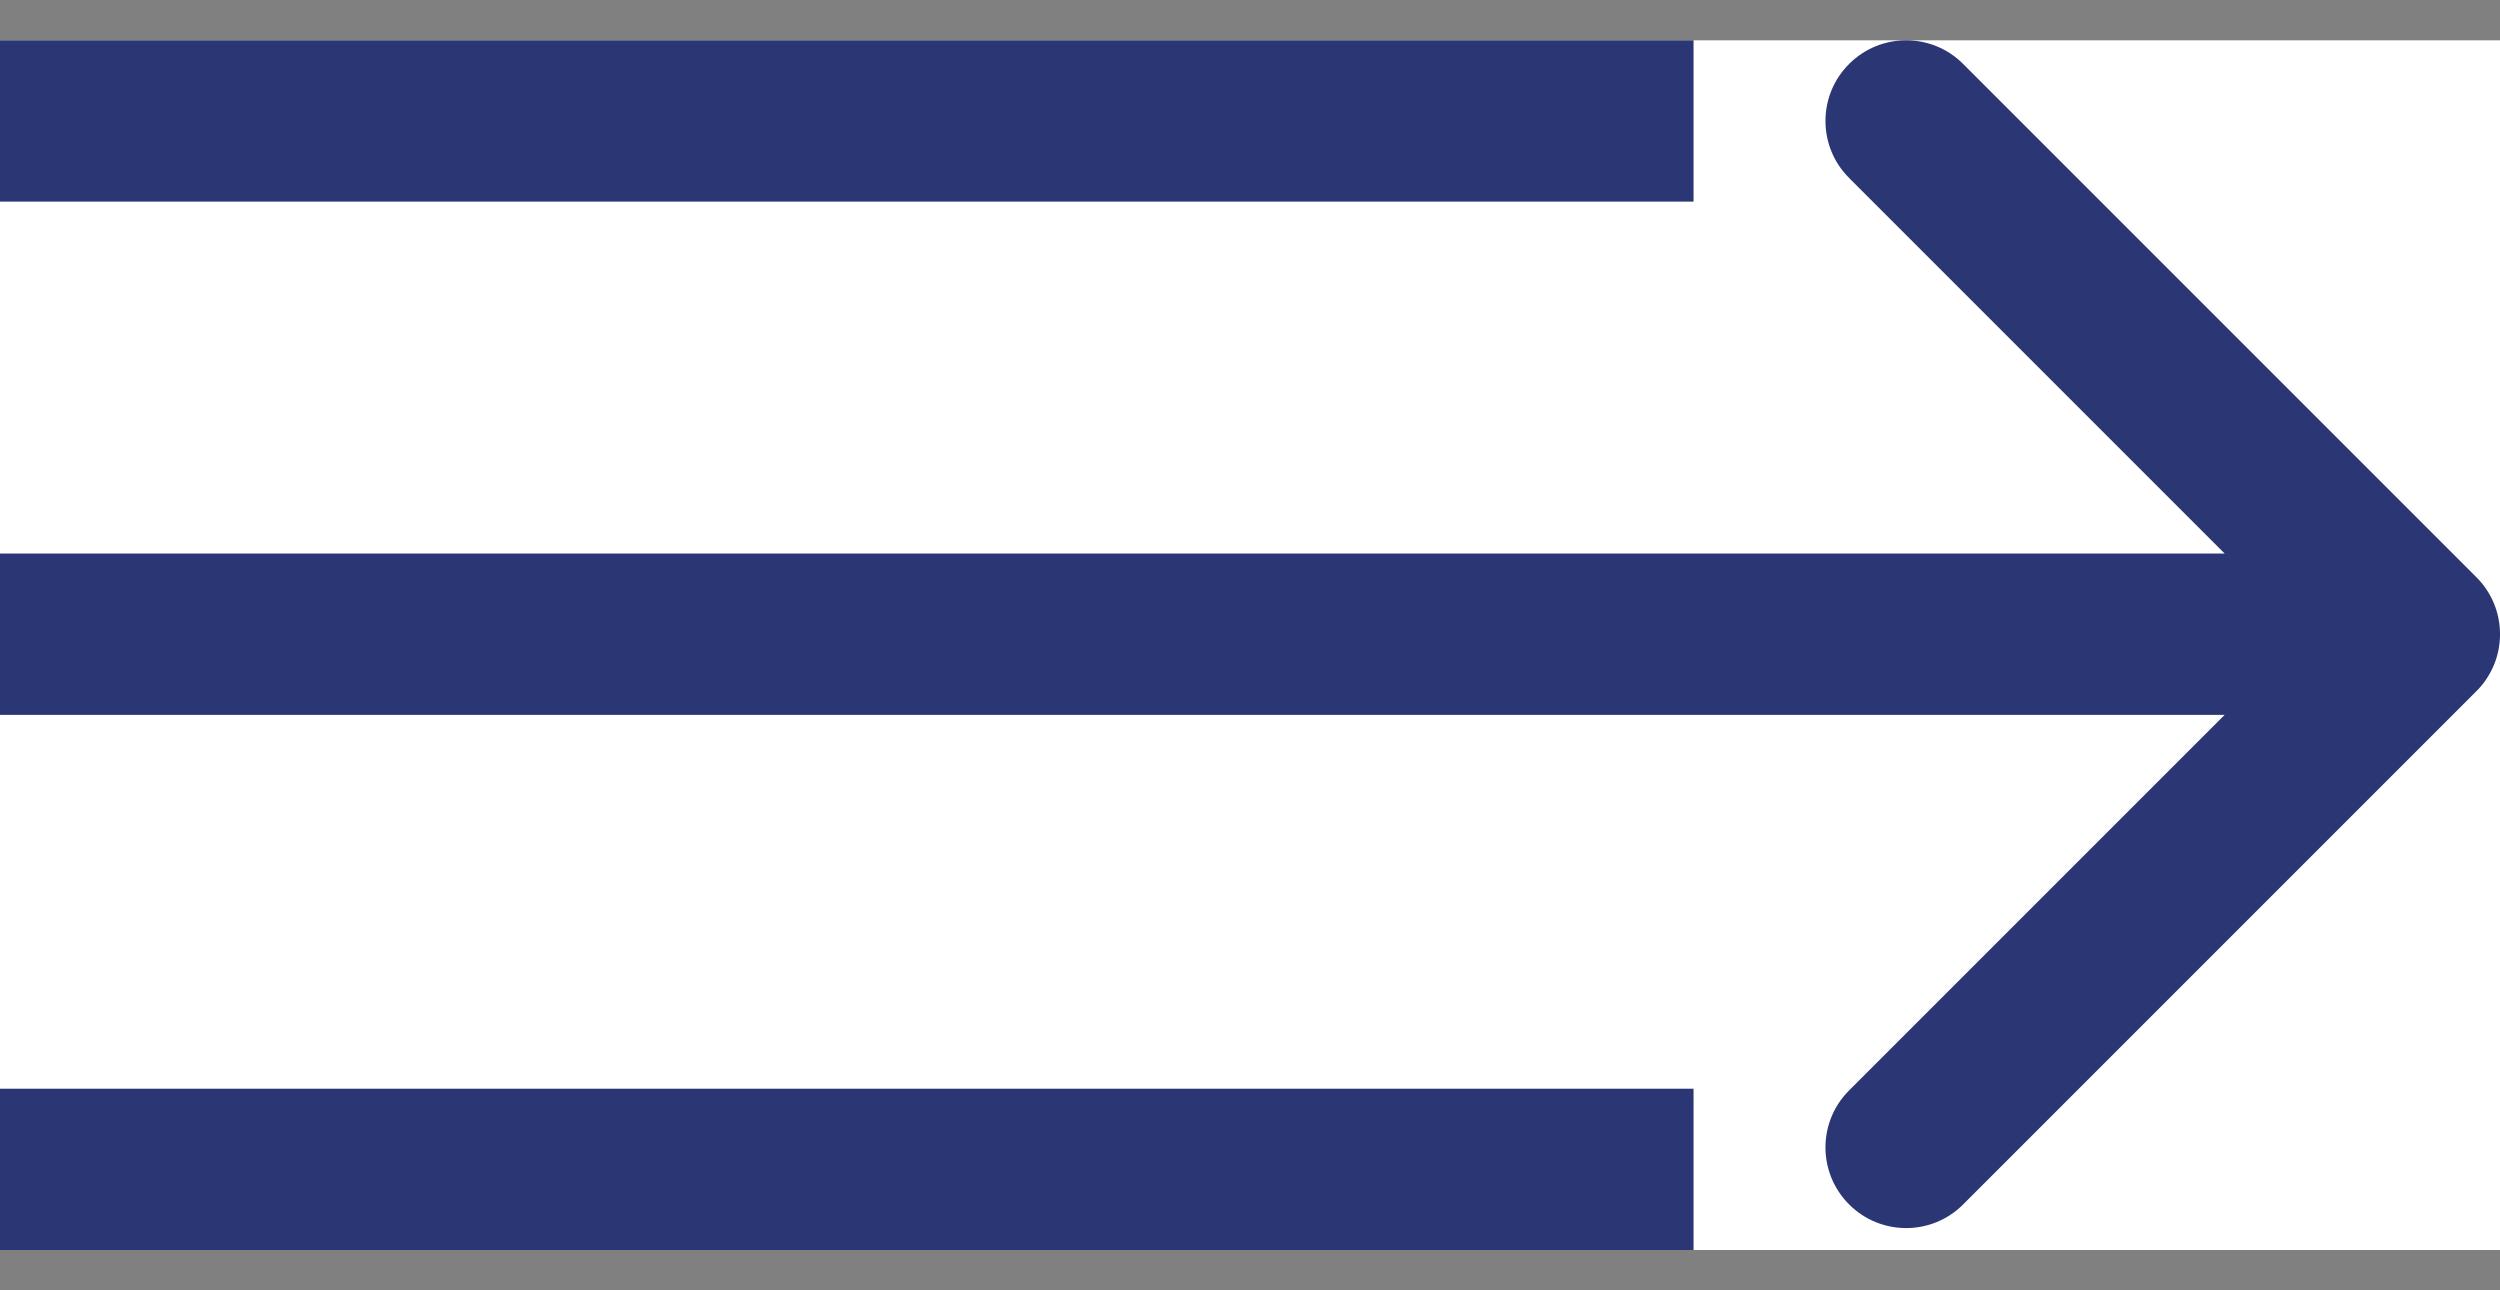 <svg width="31" height="16" viewBox="0 0 31 16" fill="none" xmlns="http://www.w3.org/2000/svg">
<rect x="0" y="0" width="31" height="16" fill="#808080" stroke="none"/>
<rect width="31" height="15" transform="translate(0 0.5)" fill="white"/>
<path fill-rule="evenodd" clip-rule="evenodd" d="M21 2.5L0 2.5L0 0.5L21 0.5V2.5Z" fill="#2B3674"/>
<path fill-rule="evenodd" clip-rule="evenodd" d="M21 15.5L0 15.5L0 13.5L21 13.5V15.5Z" fill="#2B3674"/>
<path fill-rule="evenodd" clip-rule="evenodd" d="M24.343 0.793L30.707 7.157C31.098 7.547 31.098 8.181 30.707 8.571L24.343 14.935C23.953 15.326 23.32 15.326 22.929 14.935C22.538 14.544 22.538 13.911 22.929 13.521L27.586 8.864L0 8.864L0 6.864L27.586 6.864L22.929 2.207C22.538 1.817 22.538 1.183 22.929 0.793C23.32 0.402 23.953 0.402 24.343 0.793Z" fill="#2B3674"/>
</svg>
